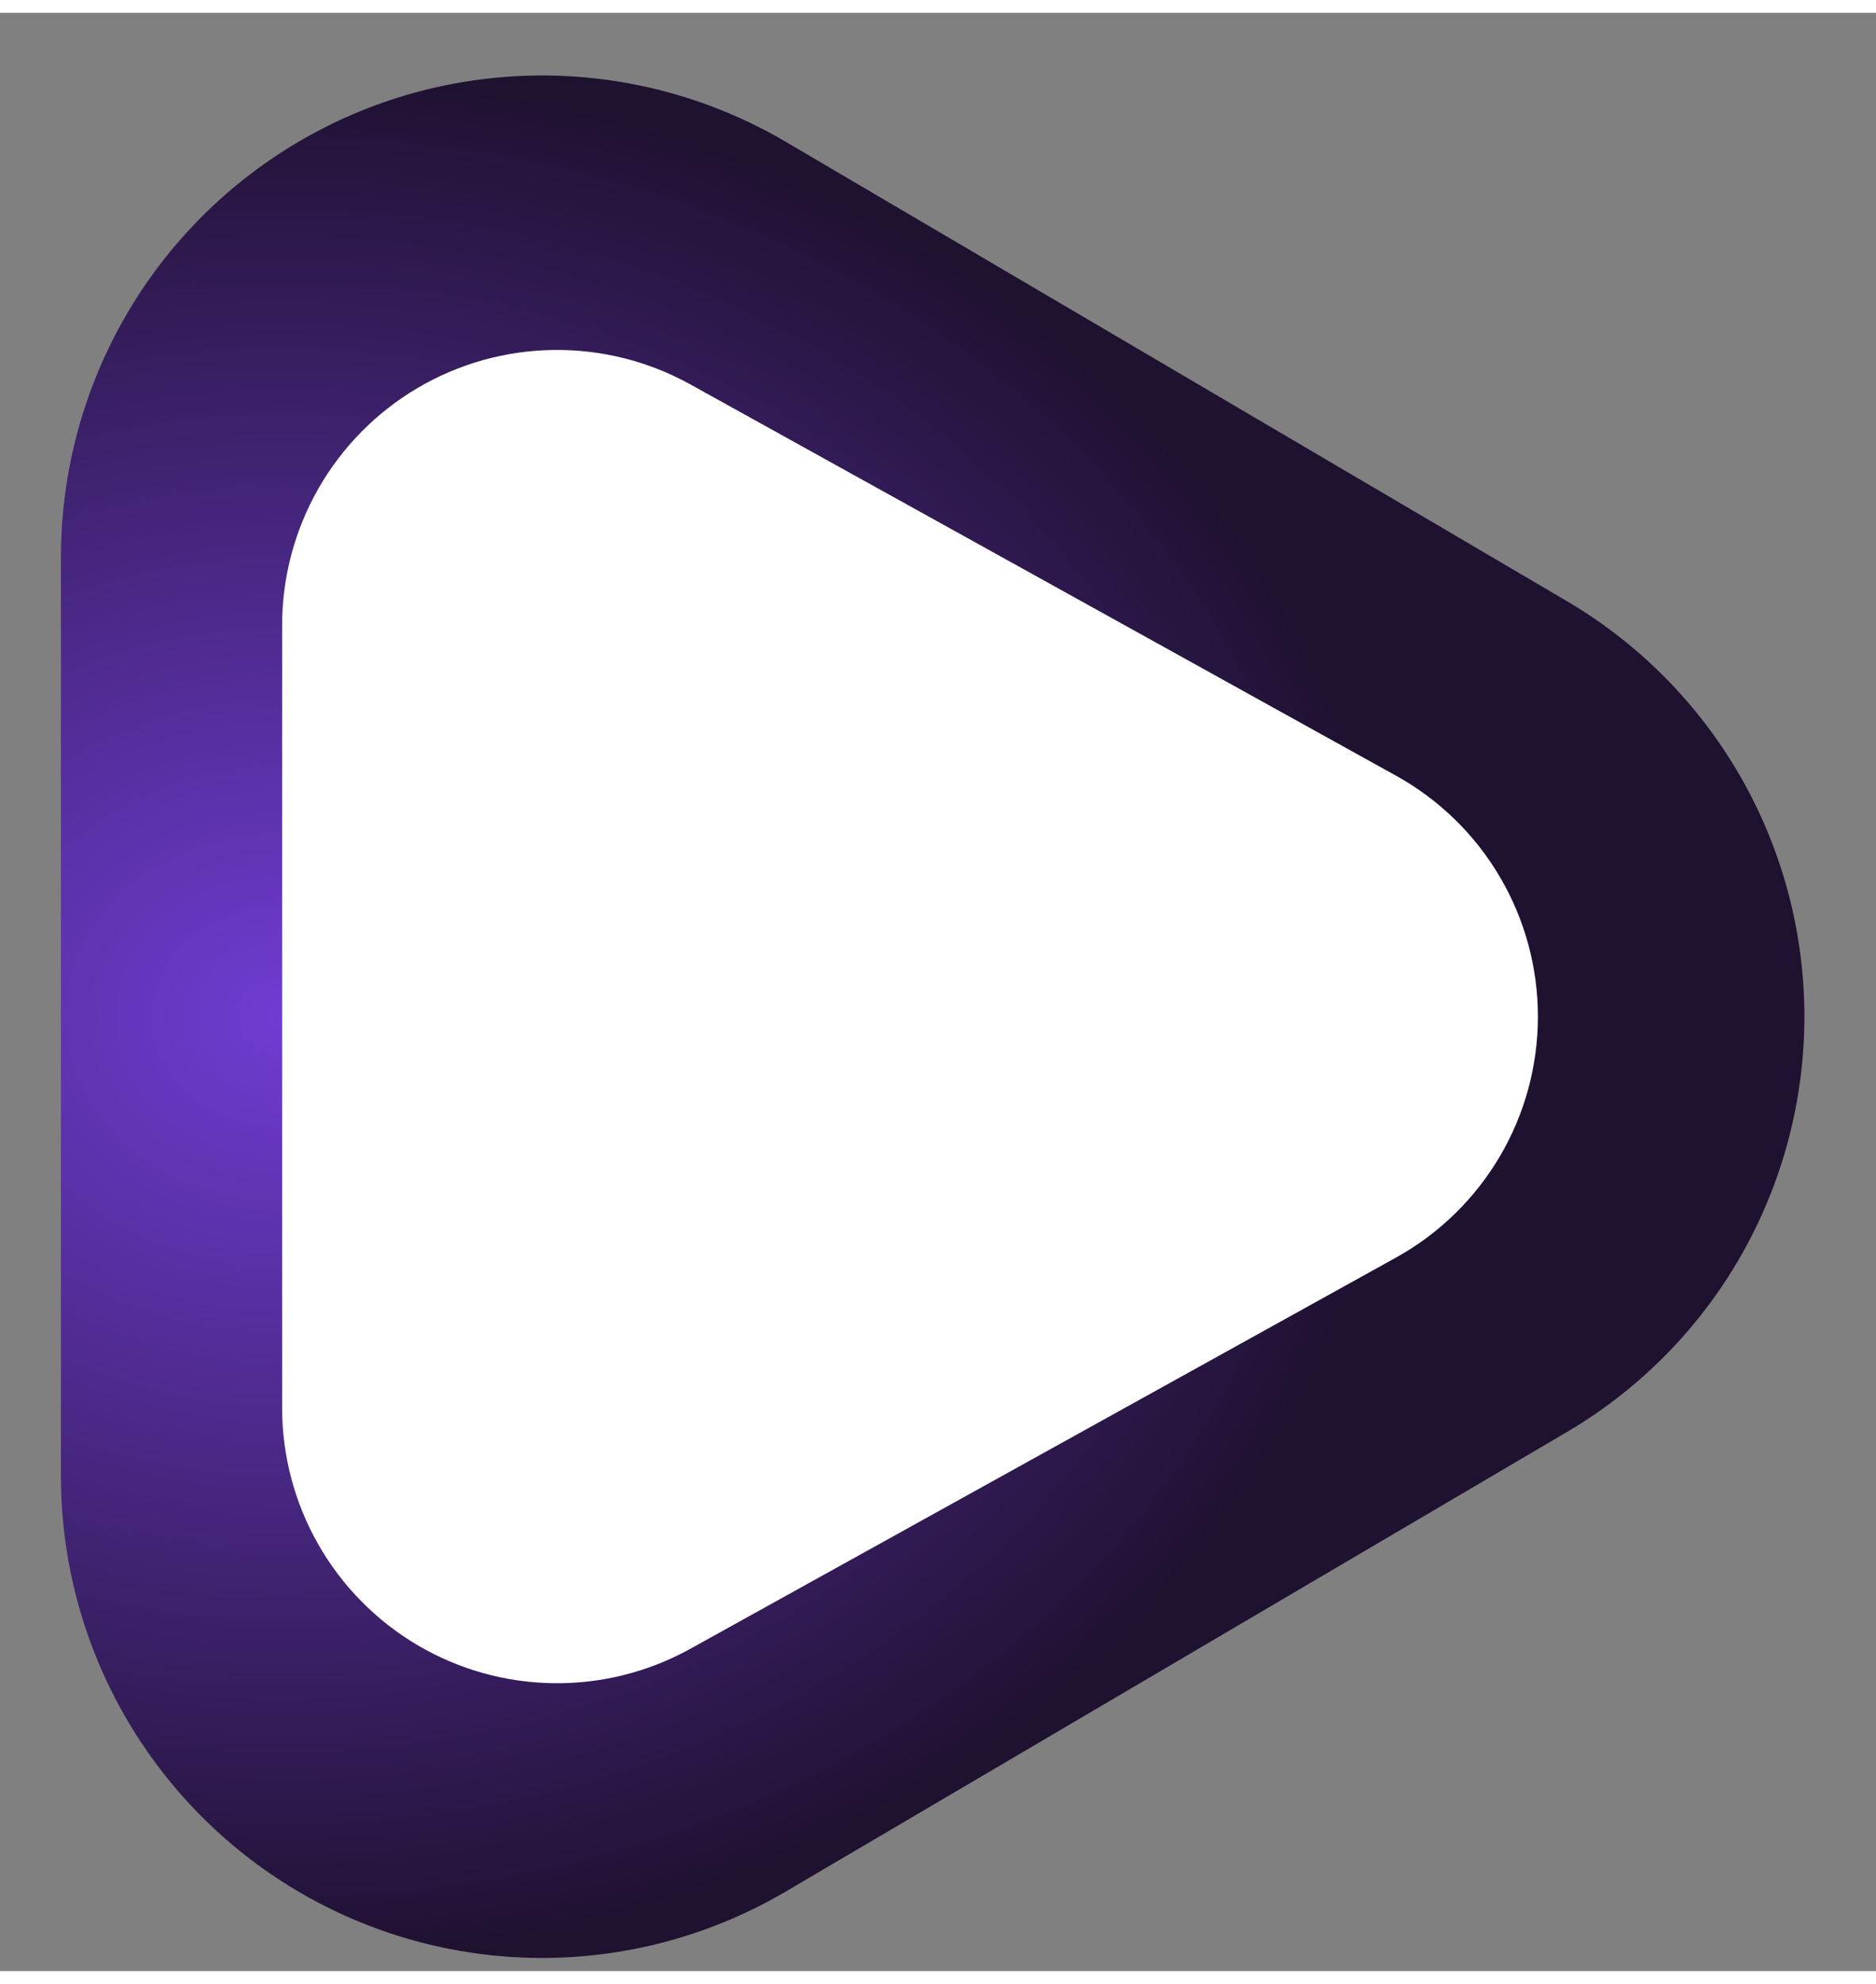 <svg width="35" height="37" viewBox="0 0 23 24" fill="none" xmlns="http://www.w3.org/2000/svg">
<rect x="0" y="0" width="23" height="24" fill="#808080" stroke="none"/>
<path opacity="0.998" d="M19.211 7.211C20.097 7.732 20.832 8.476 21.343 9.369C21.853 10.262 22.122 11.273 22.122 12.302C22.122 13.331 21.853 14.342 21.343 15.235C20.832 16.128 20.097 16.872 19.211 17.393L9.634 23.025C8.738 23.552 7.719 23.833 6.68 23.839C5.641 23.845 4.618 23.576 3.716 23.059C2.814 22.542 2.065 21.796 1.543 20.896C1.022 19.996 0.747 18.974 0.747 17.934V6.669C0.748 5.629 1.023 4.608 1.545 3.708C2.066 2.809 2.816 2.063 3.718 1.547C4.62 1.03 5.642 0.762 6.681 0.768C7.72 0.774 8.738 1.055 9.634 1.581L19.211 7.211Z" fill="url(#paint0_radial_1_1167)"/>
<path d="M17.116 9.35C17.643 9.642 18.082 10.069 18.388 10.589C18.694 11.108 18.855 11.7 18.855 12.302C18.855 12.905 18.694 13.497 18.388 14.016C18.082 14.535 17.643 14.963 17.116 15.255L8.462 20.051C7.949 20.335 7.37 20.48 6.784 20.472C6.197 20.464 5.623 20.303 5.118 20.005C4.613 19.707 4.194 19.282 3.903 18.772C3.612 18.262 3.459 17.685 3.459 17.098V7.506C3.459 6.919 3.612 6.342 3.903 5.832C4.194 5.322 4.613 4.897 5.118 4.599C5.623 4.301 6.197 4.14 6.784 4.132C7.37 4.124 7.949 4.269 8.462 4.553L17.116 9.35Z" fill="white"/>
<defs>
<radialGradient id="paint0_radial_1_1167" cx="0" cy="0" r="1" gradientUnits="userSpaceOnUse" gradientTransform="translate(3.392 12.303) rotate(90) scale(11.536 13.84)">
<stop stop-color="#6F3BD1"/>
<stop offset="1" stop-color="#1E102F"/>
</radialGradient>
</defs>
</svg>
